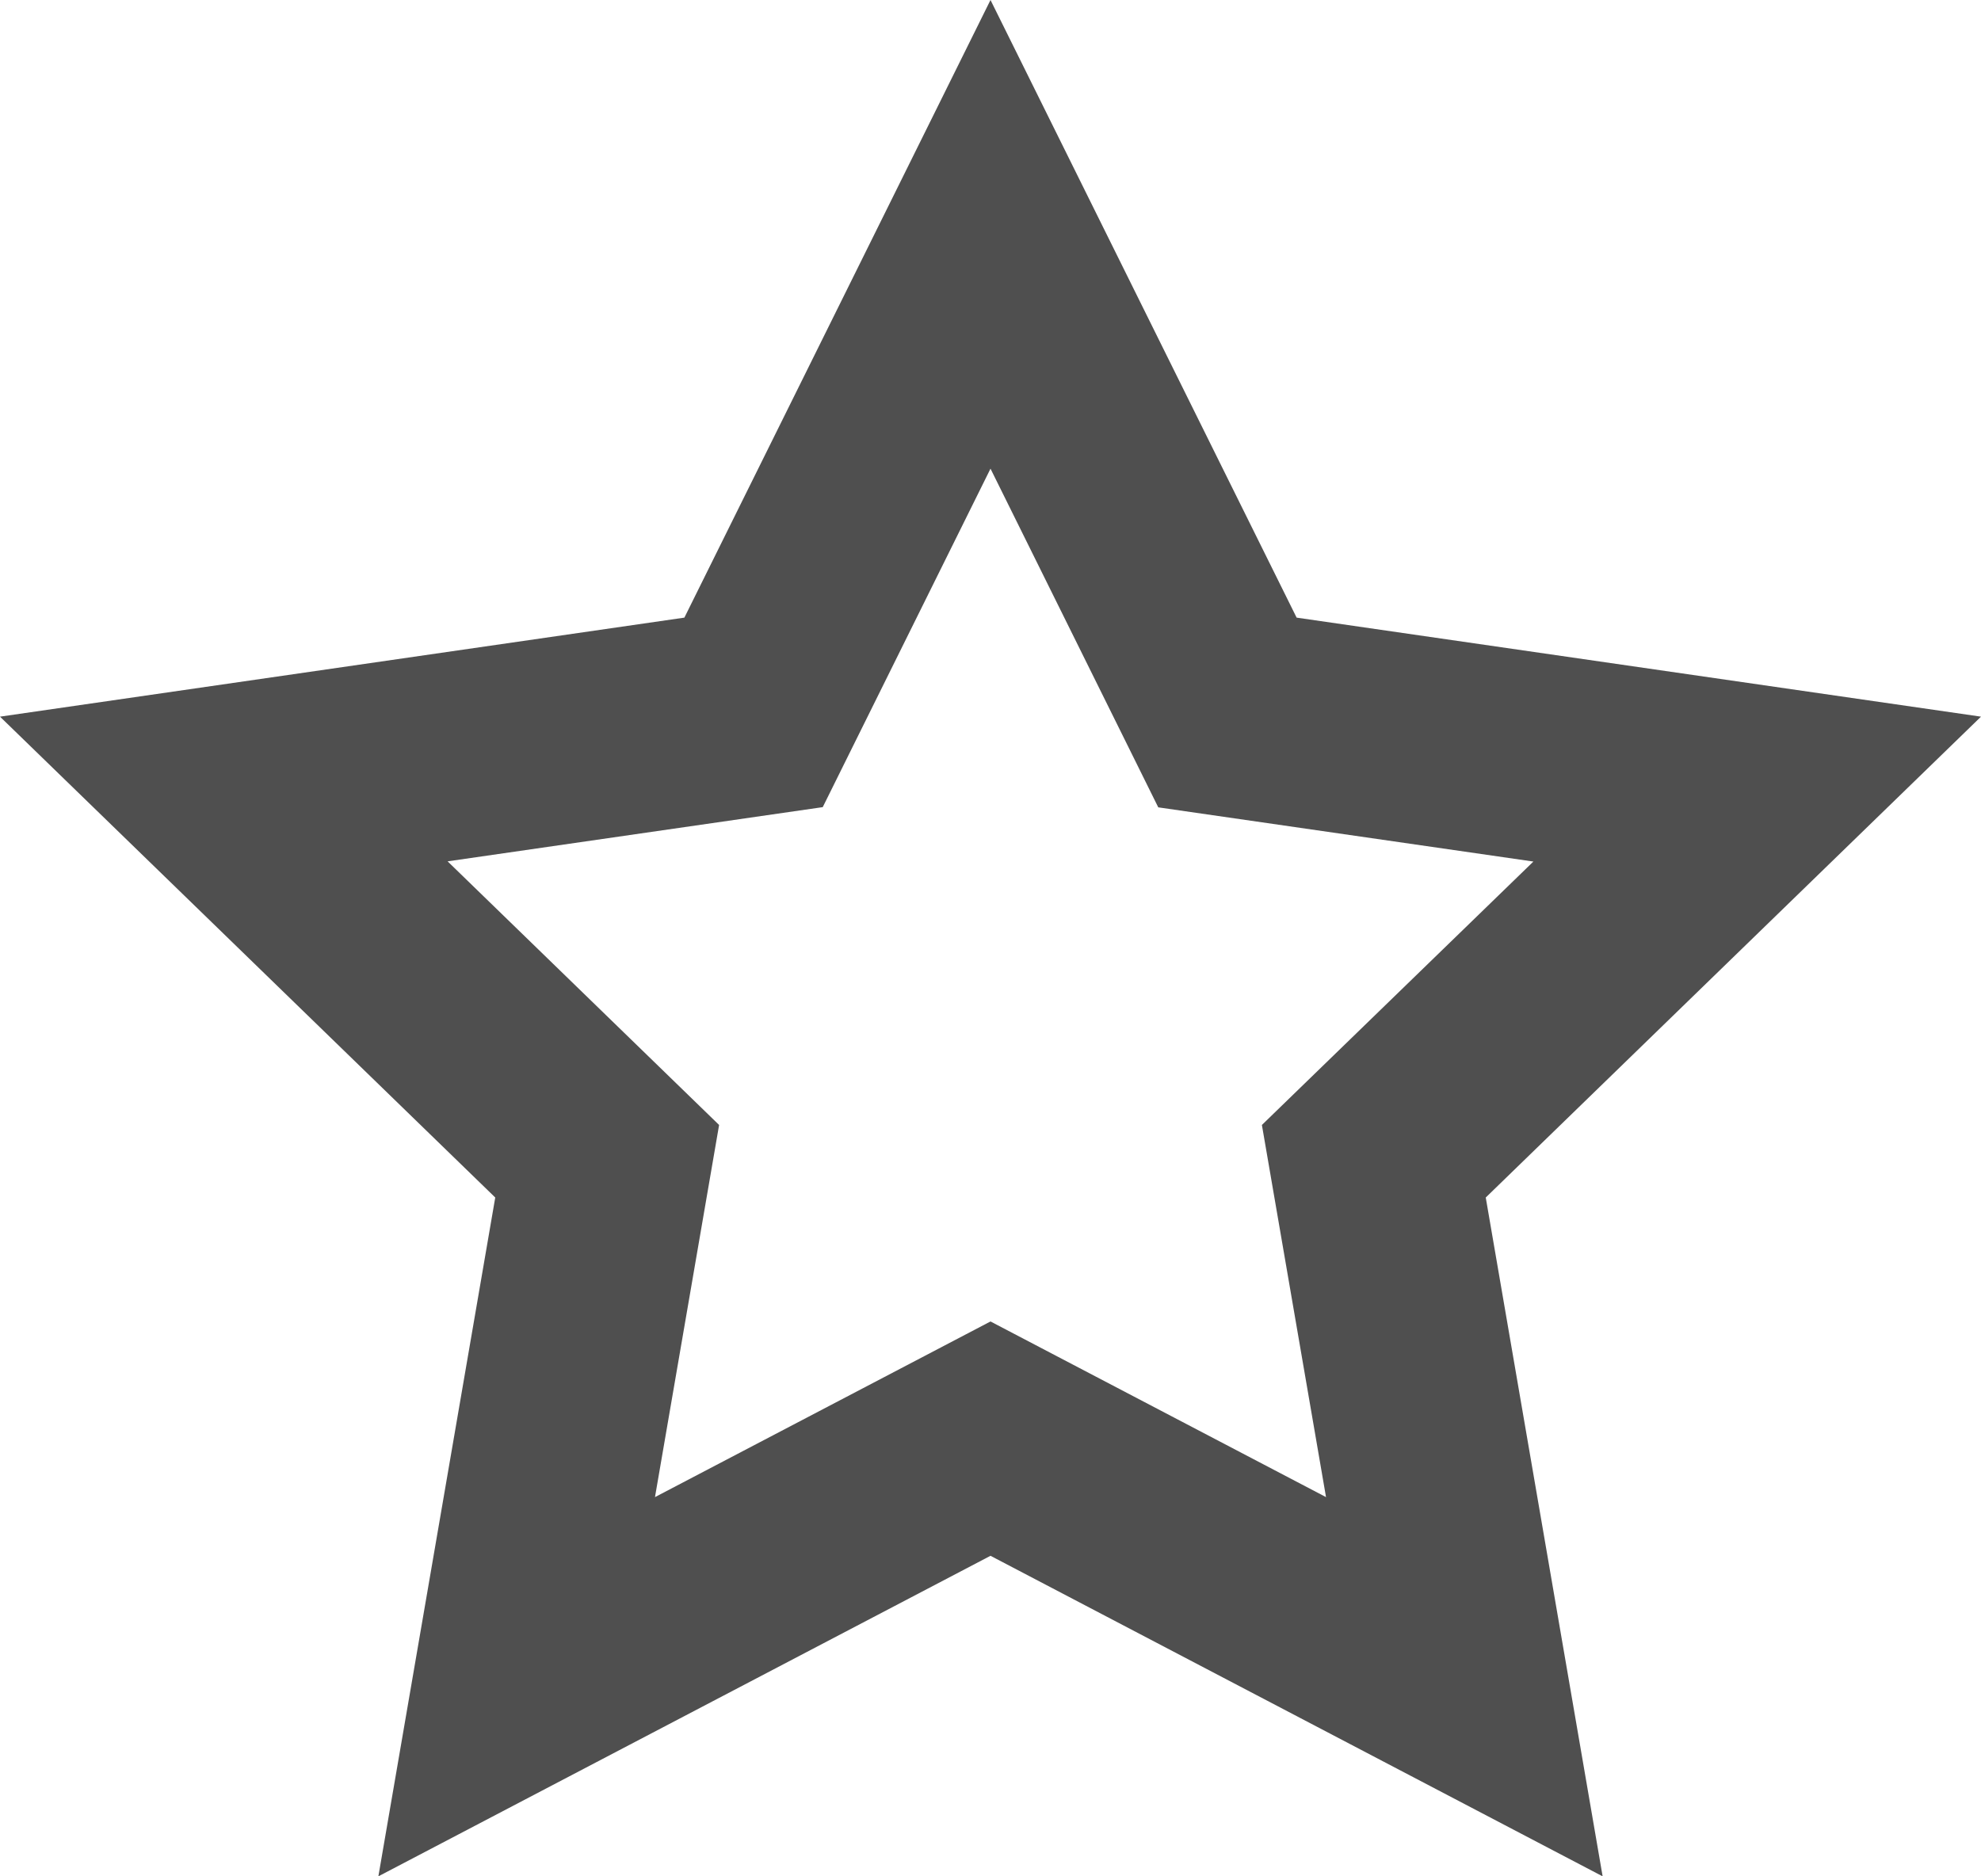 <svg width="19" height="18" viewBox="0 0 19 18" fill="none" xmlns="http://www.w3.org/2000/svg">
<path d="M6.282 14.362L9.5 12.677L12.718 14.362L12.103 10.792L14.707 8.265L11.109 7.745L9.5 4.496L7.891 7.743L4.293 8.263L6.897 10.792L6.282 14.362ZM9.5 14.925L3.629 18L4.75 11.488L0 6.875L6.564 5.925L9.5 0L12.436 5.925L19 6.875L14.25 11.488L15.371 18L9.5 14.925Z" fill="#4F4F4F"/>
</svg>
